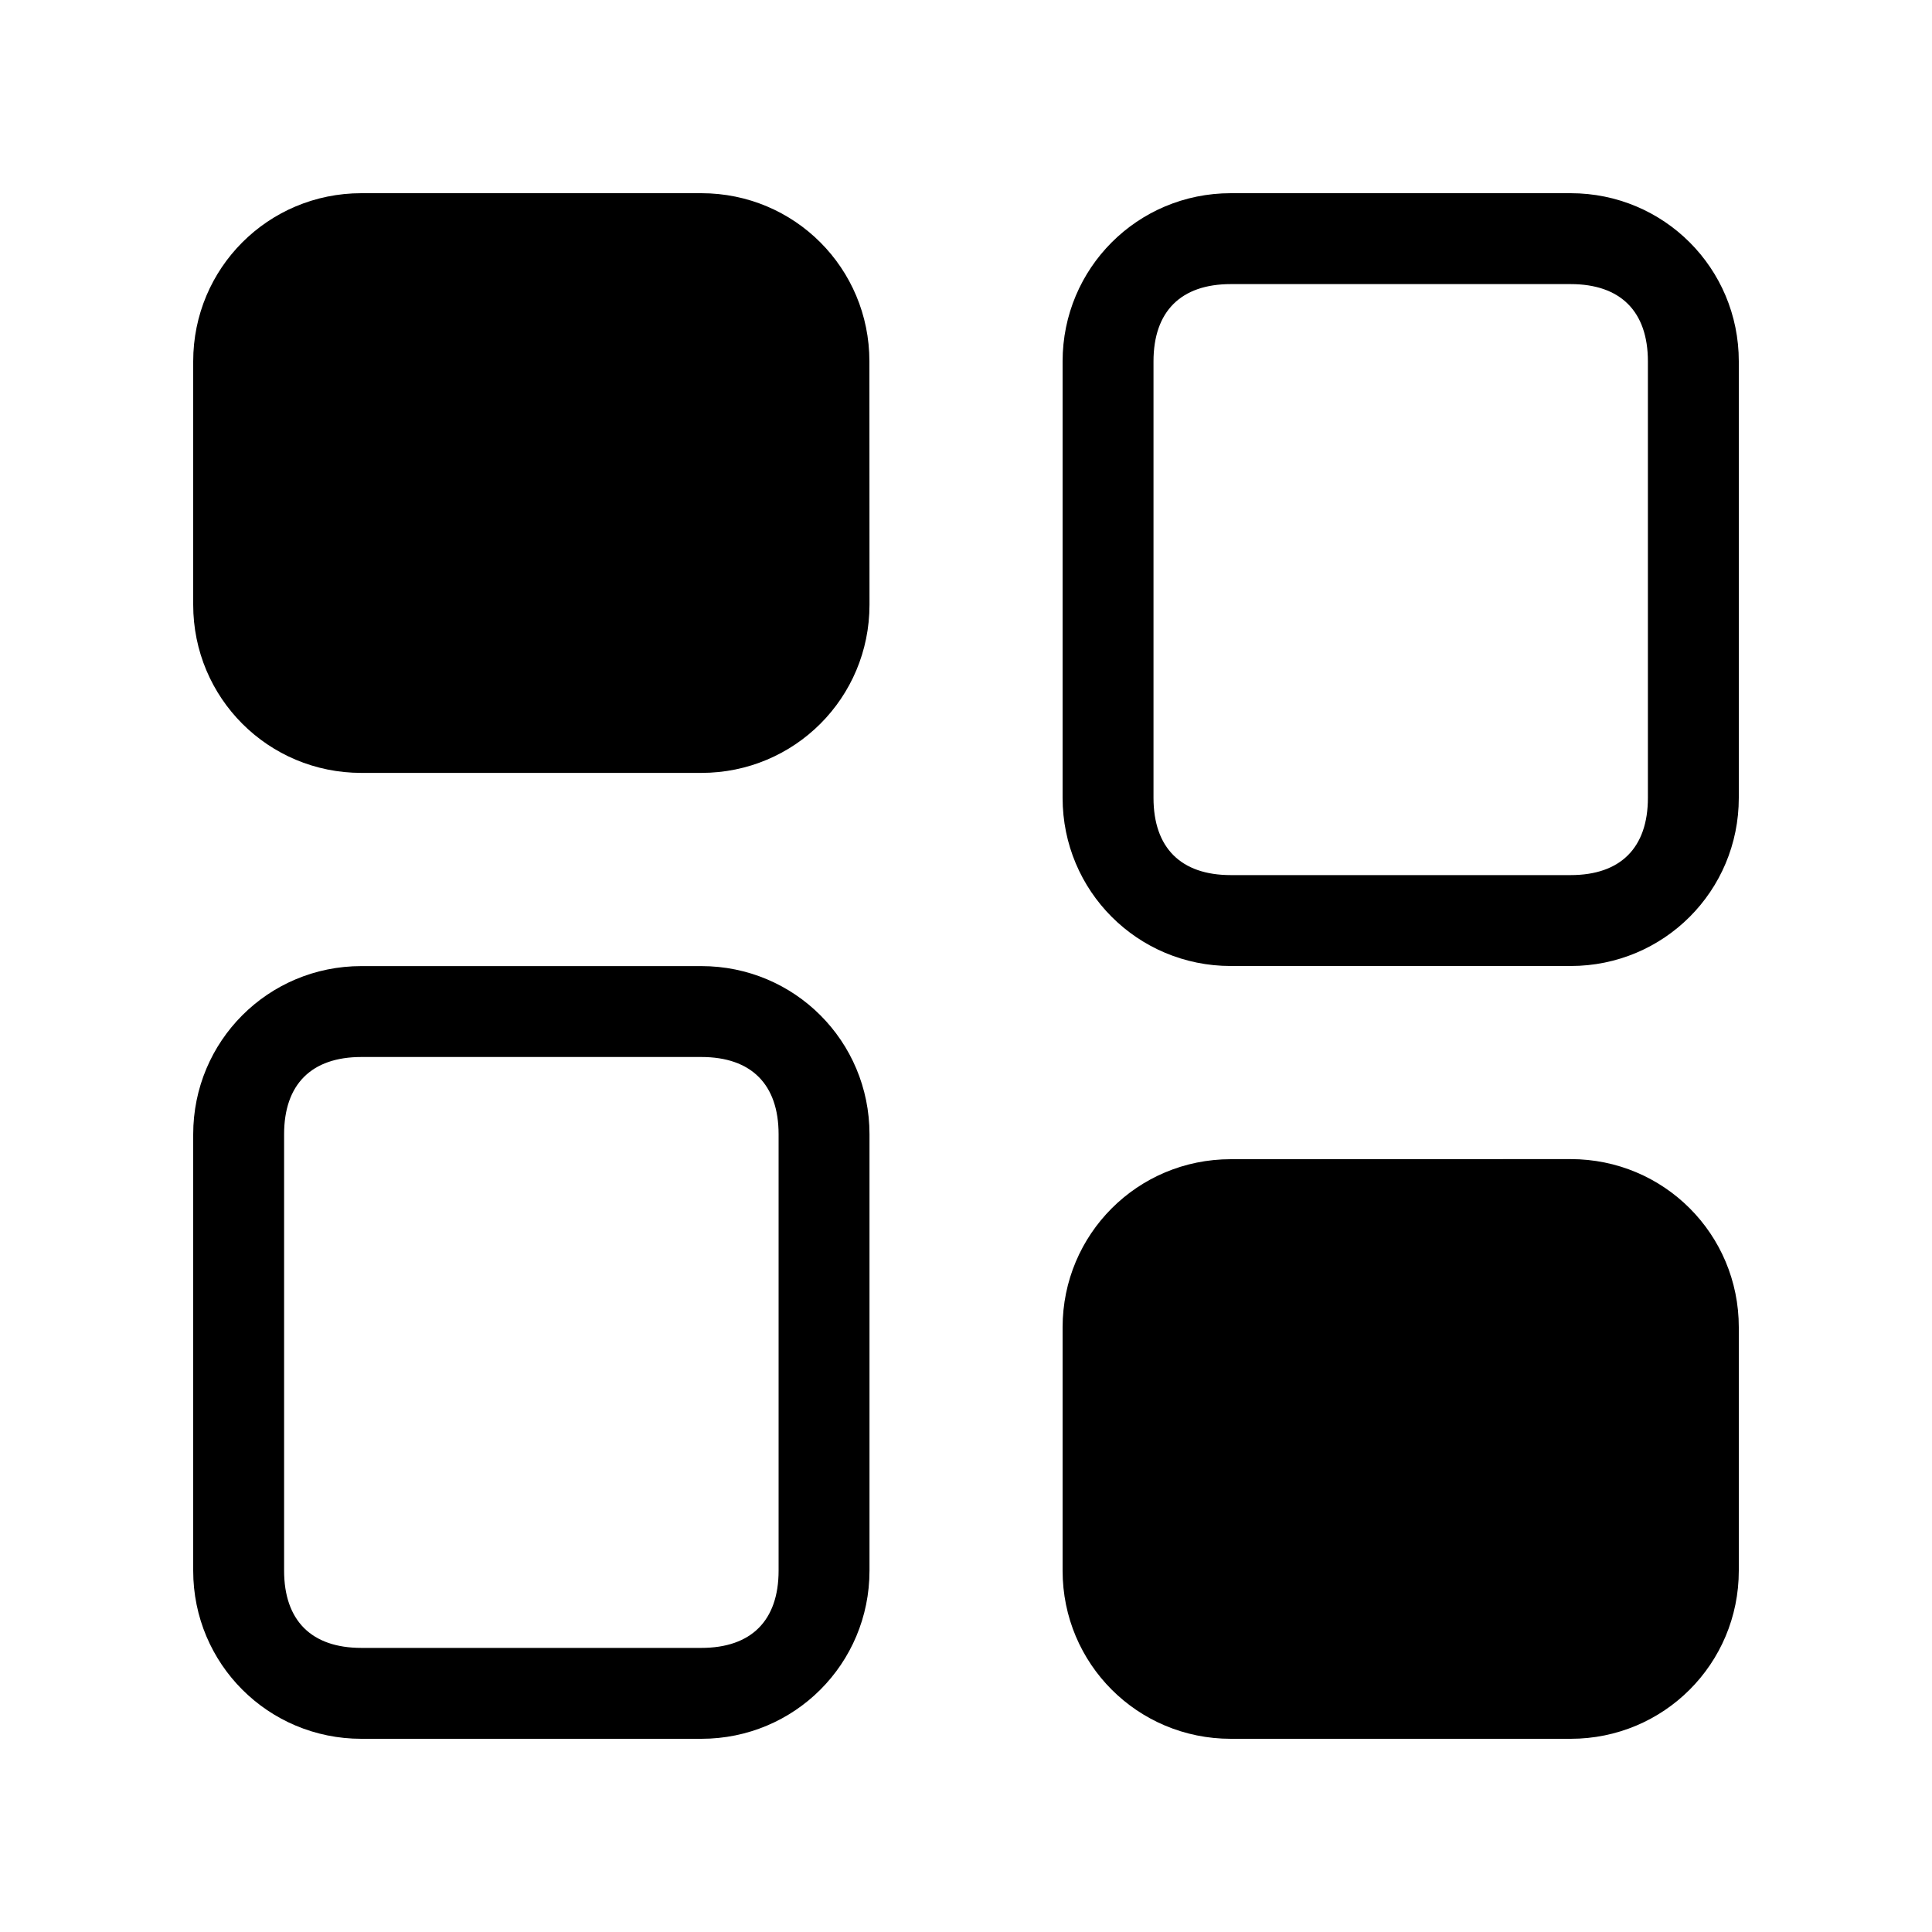 <svg
		xmlns="http://www.w3.org/2000/svg"
		viewBox="0 0 20 20">
  <path
     style="color:#000000;font-style:normal;font-variant:normal;font-weight:normal;font-stretch:normal;font-size:medium;line-height:normal;font-family:sans-serif;font-variant-ligatures:normal;font-variant-position:normal;font-variant-caps:normal;font-variant-numeric:normal;font-variant-alternates:normal;font-variant-east-asian:normal;font-feature-settings:normal;font-variation-settings:normal;text-indent:0;text-align:start;text-decoration:none;text-decoration-line:none;text-decoration-style:solid;text-decoration-color:#000000;letter-spacing:normal;word-spacing:normal;text-transform:none;writing-mode:lr-tb;direction:ltr;text-orientation:mixed;dominant-baseline:auto;baseline-shift:baseline;text-anchor:start;white-space:normal;shape-padding:0;shape-margin:0;inline-size:0;clip-rule:nonzero;display:inline;overflow:visible;visibility:visible;opacity:1;isolation:auto;mix-blend-mode:normal;color-interpolation:sRGB;color-interpolation-filters:linearRGB;solid-color:#000000;solid-opacity:1;vector-effect:none;fill:#000000;fill-opacity:1;fill-rule:nonzero;stroke:none;stroke-width:0.941;stroke-linecap:butt;stroke-linejoin:miter;stroke-miterlimit:4;stroke-dasharray:none;stroke-dashoffset:0;stroke-opacity:1;color-rendering:auto;image-rendering:auto;shape-rendering:auto;text-rendering:auto;enable-background:accumulate;stop-color:#000000;stop-opacity:1"
     d="M 3.741,2 C 2.776,2 2,2.776 2,3.741 v 2.519 c 0,0.965 0.776,1.741 1.741,1.741 h 3.519 c 0.965,0 1.741,-0.776 1.741,-1.741 L 9,3.741 C 9,2.776 8.225,2 7.26,2 Z"
     id="path1187" />
  <path
     style="color:#000000;font-style:normal;font-variant:normal;font-weight:normal;font-stretch:normal;font-size:medium;line-height:normal;font-family:sans-serif;font-variant-ligatures:normal;font-variant-position:normal;font-variant-caps:normal;font-variant-numeric:normal;font-variant-alternates:normal;font-variant-east-asian:normal;font-feature-settings:normal;font-variation-settings:normal;text-indent:0;text-align:start;text-decoration:none;text-decoration-line:none;text-decoration-style:solid;text-decoration-color:#000000;letter-spacing:normal;word-spacing:normal;text-transform:none;writing-mode:lr-tb;direction:ltr;text-orientation:mixed;dominant-baseline:auto;baseline-shift:baseline;text-anchor:start;white-space:normal;shape-padding:0;shape-margin:0;inline-size:0;clip-rule:nonzero;display:inline;overflow:visible;visibility:visible;opacity:1;isolation:auto;mix-blend-mode:normal;color-interpolation:sRGB;color-interpolation-filters:linearRGB;solid-color:#000000;solid-opacity:1;vector-effect:none;fill:#000000;fill-opacity:1;fill-rule:nonzero;stroke:none;stroke-width:0.941;stroke-linecap:butt;stroke-linejoin:miter;stroke-miterlimit:4;stroke-dasharray:none;stroke-dashoffset:0;stroke-opacity:1;color-rendering:auto;image-rendering:auto;shape-rendering:auto;text-rendering:auto;enable-background:accumulate;stop-color:#000000;stop-opacity:1"
     d="M 3.741,10.001 C 2.776,10.001 2,10.777 2,11.743 v 4.517 C 2,17.224 2.776,18 3.741,18 h 3.519 c 0.965,0 1.741,-0.776 1.741,-1.741 v -4.517 c 0,-0.965 -0.776,-1.741 -1.741,-1.741 z m 0,0.941 h 3.519 c 0.517,0 0.8,0.283 0.8,0.8 v 4.517 c 0,0.517 -0.283,0.8 -0.8,0.8 H 3.741 c -0.517,0 -0.8,-0.283 -0.8,-0.8 v -4.517 c 0,-0.517 0.283,-0.8 0.8,-0.8 z"
     id="path1195" />
  <path
     style="color:#000000;font-style:normal;font-variant:normal;font-weight:normal;font-stretch:normal;font-size:medium;line-height:normal;font-family:sans-serif;font-variant-ligatures:normal;font-variant-position:normal;font-variant-caps:normal;font-variant-numeric:normal;font-variant-alternates:normal;font-variant-east-asian:normal;font-feature-settings:normal;font-variation-settings:normal;text-indent:0;text-align:start;text-decoration:none;text-decoration-line:none;text-decoration-style:solid;text-decoration-color:#000000;letter-spacing:normal;word-spacing:normal;text-transform:none;writing-mode:lr-tb;direction:ltr;text-orientation:mixed;dominant-baseline:auto;baseline-shift:baseline;text-anchor:start;white-space:normal;shape-padding:0;shape-margin:0;inline-size:0;clip-rule:nonzero;display:inline;overflow:visible;visibility:visible;opacity:1;isolation:auto;mix-blend-mode:normal;color-interpolation:sRGB;color-interpolation-filters:linearRGB;solid-color:#000000;solid-opacity:1;vector-effect:none;fill:#000000;fill-opacity:1;fill-rule:nonzero;stroke:none;stroke-width:0.941;stroke-linecap:butt;stroke-linejoin:miter;stroke-miterlimit:4;stroke-dasharray:none;stroke-dashoffset:0;stroke-opacity:1;color-rendering:auto;image-rendering:auto;shape-rendering:auto;text-rendering:auto;enable-background:accumulate;stop-color:#000000;stop-opacity:1"
     d="m 12.741,12 c -0.965,0 -1.741,0.776 -1.741,1.741 v 2.519 C 11,17.224 11.776,18 12.741,18 h 3.518 c 0.965,0 1.741,-0.776 1.741,-1.741 v -2.519 c 0,-0.965 -0.776,-1.741 -1.741,-1.741 z"
     id="path1199" />
  <path
     style="color:#000000;font-style:normal;font-variant:normal;font-weight:normal;font-stretch:normal;font-size:medium;line-height:normal;font-family:sans-serif;font-variant-ligatures:normal;font-variant-position:normal;font-variant-caps:normal;font-variant-numeric:normal;font-variant-alternates:normal;font-variant-east-asian:normal;font-feature-settings:normal;font-variation-settings:normal;text-indent:0;text-align:start;text-decoration:none;text-decoration-line:none;text-decoration-style:solid;text-decoration-color:#000000;letter-spacing:normal;word-spacing:normal;text-transform:none;writing-mode:lr-tb;direction:ltr;text-orientation:mixed;dominant-baseline:auto;baseline-shift:baseline;text-anchor:start;white-space:normal;shape-padding:0;shape-margin:0;inline-size:0;clip-rule:nonzero;display:inline;overflow:visible;visibility:visible;opacity:1;isolation:auto;mix-blend-mode:normal;color-interpolation:sRGB;color-interpolation-filters:linearRGB;solid-color:#000000;solid-opacity:1;vector-effect:none;fill:#000000;fill-opacity:1;fill-rule:nonzero;stroke:none;stroke-width:0.941;stroke-linecap:butt;stroke-linejoin:miter;stroke-miterlimit:4;stroke-dasharray:none;stroke-dashoffset:0;stroke-opacity:1;color-rendering:auto;image-rendering:auto;shape-rendering:auto;text-rendering:auto;enable-background:accumulate;stop-color:#000000;stop-opacity:1"
     d="M 12.741,2 C 11.776,2 11,2.776 11,3.741 v 4.518 c 0,0.965 0.776,1.741 1.741,1.741 h 3.518 c 0.965,0 1.741,-0.776 1.741,-1.741 V 3.741 C 18,2.776 17.224,2 16.259,2 Z m 0,0.941 h 3.518 c 0.517,0 0.8,0.283 0.8,0.8 v 4.518 c 0,0.517 -0.283,0.8 -0.8,0.8 h -3.518 c -0.517,0 -0.8,-0.283 -0.8,-0.8 v -4.518 c 0,-0.517 0.283,-0.8 0.8,-0.8 z"
     id="path1191" />
</svg>
